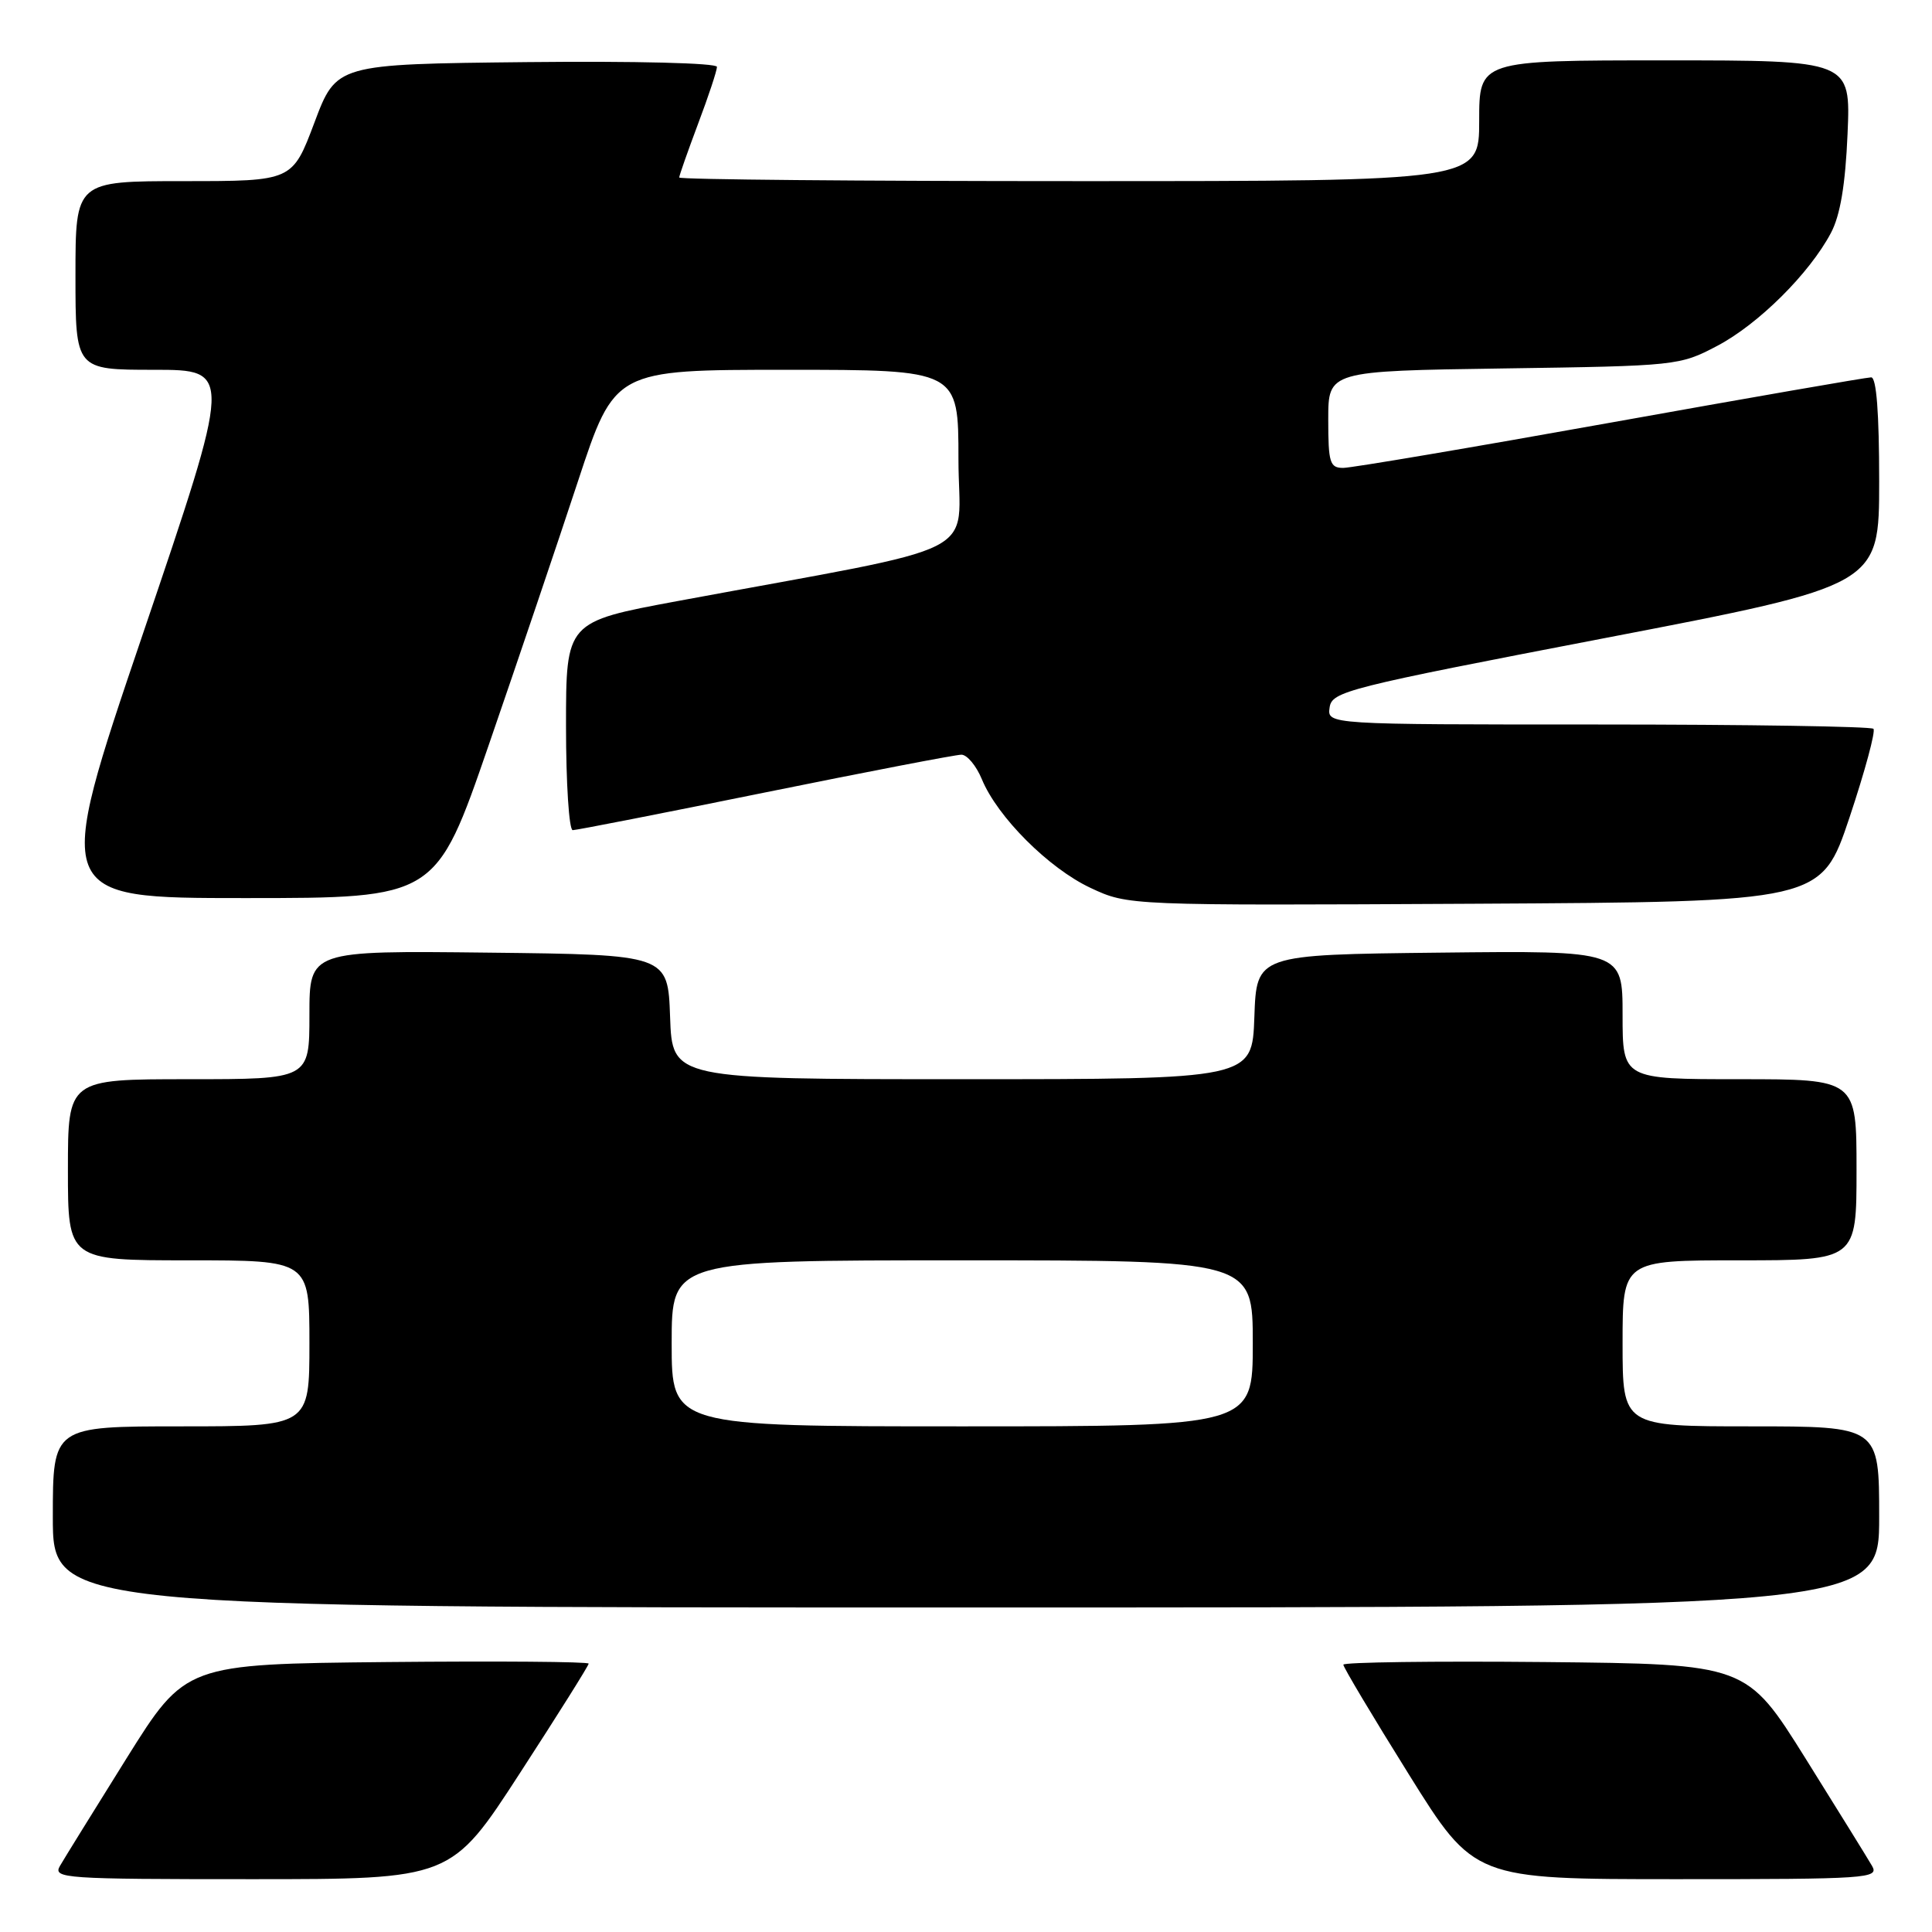 <?xml version="1.0" encoding="UTF-8" standalone="no"?>
<!DOCTYPE svg PUBLIC "-//W3C//DTD SVG 1.1//EN" "http://www.w3.org/Graphics/SVG/1.1/DTD/svg11.dtd" >
<svg xmlns="http://www.w3.org/2000/svg" xmlns:xlink="http://www.w3.org/1999/xlink" version="1.1" viewBox="0 0 256 256">
 <g >
 <path fill="currentColor"
d=" M 68.89 234.95 C 73.90 227.23 78.00 220.70 78.00 220.44 C 78.00 220.18 65.98 220.09 51.29 220.23 C 24.58 220.50 24.58 220.50 16.76 233.00 C 12.47 239.88 8.49 246.29 7.94 247.25 C 6.99 248.90 8.47 249.00 33.35 249.00 C 59.78 249.00 59.78 249.00 68.89 234.95 Z  M 248.06 247.25 C 247.51 246.29 243.53 239.88 239.24 233.00 C 231.42 220.50 231.42 220.50 204.71 220.23 C 190.02 220.09 178.00 220.25 178.00 220.58 C 178.00 220.92 181.90 227.46 186.67 235.10 C 195.34 249.00 195.34 249.00 222.20 249.00 C 247.51 249.00 249.01 248.90 248.06 247.25 Z  M 249.00 201.00 C 249.00 189.00 249.00 189.00 232.00 189.00 C 215.00 189.00 215.00 189.00 215.00 178.00 C 215.00 167.00 215.00 167.00 230.50 167.00 C 246.00 167.00 246.00 167.00 246.00 155.00 C 246.00 143.00 246.00 143.00 230.50 143.00 C 215.00 143.00 215.00 143.00 215.00 134.48 C 215.00 125.96 215.00 125.96 190.75 126.23 C 166.50 126.50 166.50 126.50 166.21 134.75 C 165.92 143.00 165.92 143.00 127.50 143.00 C 89.08 143.00 89.08 143.00 88.79 134.75 C 88.50 126.50 88.50 126.50 64.75 126.23 C 41.00 125.96 41.00 125.96 41.00 134.48 C 41.00 143.00 41.00 143.00 25.00 143.00 C 9.00 143.00 9.00 143.00 9.00 155.00 C 9.00 167.00 9.00 167.00 25.00 167.00 C 41.00 167.00 41.00 167.00 41.00 178.00 C 41.00 189.00 41.00 189.00 24.00 189.00 C 7.00 189.00 7.00 189.00 7.00 201.00 C 7.00 213.00 7.00 213.00 128.00 213.00 C 249.00 213.00 249.00 213.00 249.00 201.00 Z  M 245.07 108.32 C 247.12 102.17 248.55 96.88 248.24 96.57 C 247.92 96.26 231.51 96.00 211.76 96.00 C 175.86 96.00 175.86 96.00 176.18 93.75 C 176.48 91.62 178.36 91.14 212.75 84.53 C 249.00 77.56 249.00 77.56 249.00 63.78 C 249.00 54.71 248.64 50.00 247.94 50.00 C 247.35 50.00 231.82 52.70 213.42 56.00 C 195.02 59.30 179.07 62.00 177.98 62.00 C 176.21 62.00 176.00 61.31 176.00 55.58 C 176.00 49.16 176.00 49.16 199.25 48.82 C 222.17 48.49 222.57 48.45 227.54 45.83 C 233.00 42.96 239.77 36.23 242.61 30.86 C 243.84 28.54 244.52 24.50 244.81 17.75 C 245.23 8.00 245.23 8.00 220.62 8.00 C 196.00 8.00 196.00 8.00 196.00 16.00 C 196.00 24.00 196.00 24.00 143.00 24.00 C 113.85 24.00 90.00 23.79 90.00 23.52 C 90.00 23.26 91.13 20.06 92.50 16.40 C 93.88 12.75 95.00 9.36 95.00 8.86 C 95.00 8.35 84.22 8.08 69.79 8.23 C 44.57 8.50 44.57 8.50 41.66 16.25 C 38.74 24.00 38.74 24.00 24.37 24.00 C 10.00 24.00 10.00 24.00 10.00 36.50 C 10.00 49.00 10.00 49.00 20.40 49.00 C 30.81 49.00 30.81 49.00 18.93 84.00 C 7.05 119.00 7.05 119.00 32.41 119.00 C 57.77 119.00 57.77 119.00 64.75 98.75 C 68.59 87.61 73.92 71.86 76.59 63.75 C 81.45 49.00 81.45 49.00 104.22 49.00 C 127.00 49.00 127.00 49.00 127.00 60.85 C 127.00 74.17 131.50 71.90 89.75 79.65 C 75.00 82.39 75.00 82.39 75.00 96.20 C 75.00 103.79 75.40 110.00 75.89 110.00 C 76.38 110.00 87.86 107.75 101.40 105.00 C 114.95 102.25 126.64 100.00 127.39 100.00 C 128.14 100.00 129.36 101.46 130.10 103.25 C 132.16 108.25 138.96 115.05 144.50 117.65 C 149.50 119.99 149.50 119.99 195.41 119.75 C 241.32 119.50 241.32 119.50 245.07 108.32 Z  M 89.00 178.00 C 89.00 167.00 89.00 167.00 127.50 167.00 C 166.00 167.00 166.00 167.00 166.00 178.00 C 166.00 189.00 166.00 189.00 127.50 189.00 C 89.00 189.00 89.00 189.00 89.00 178.00 Z "/>
</g>
</svg>
